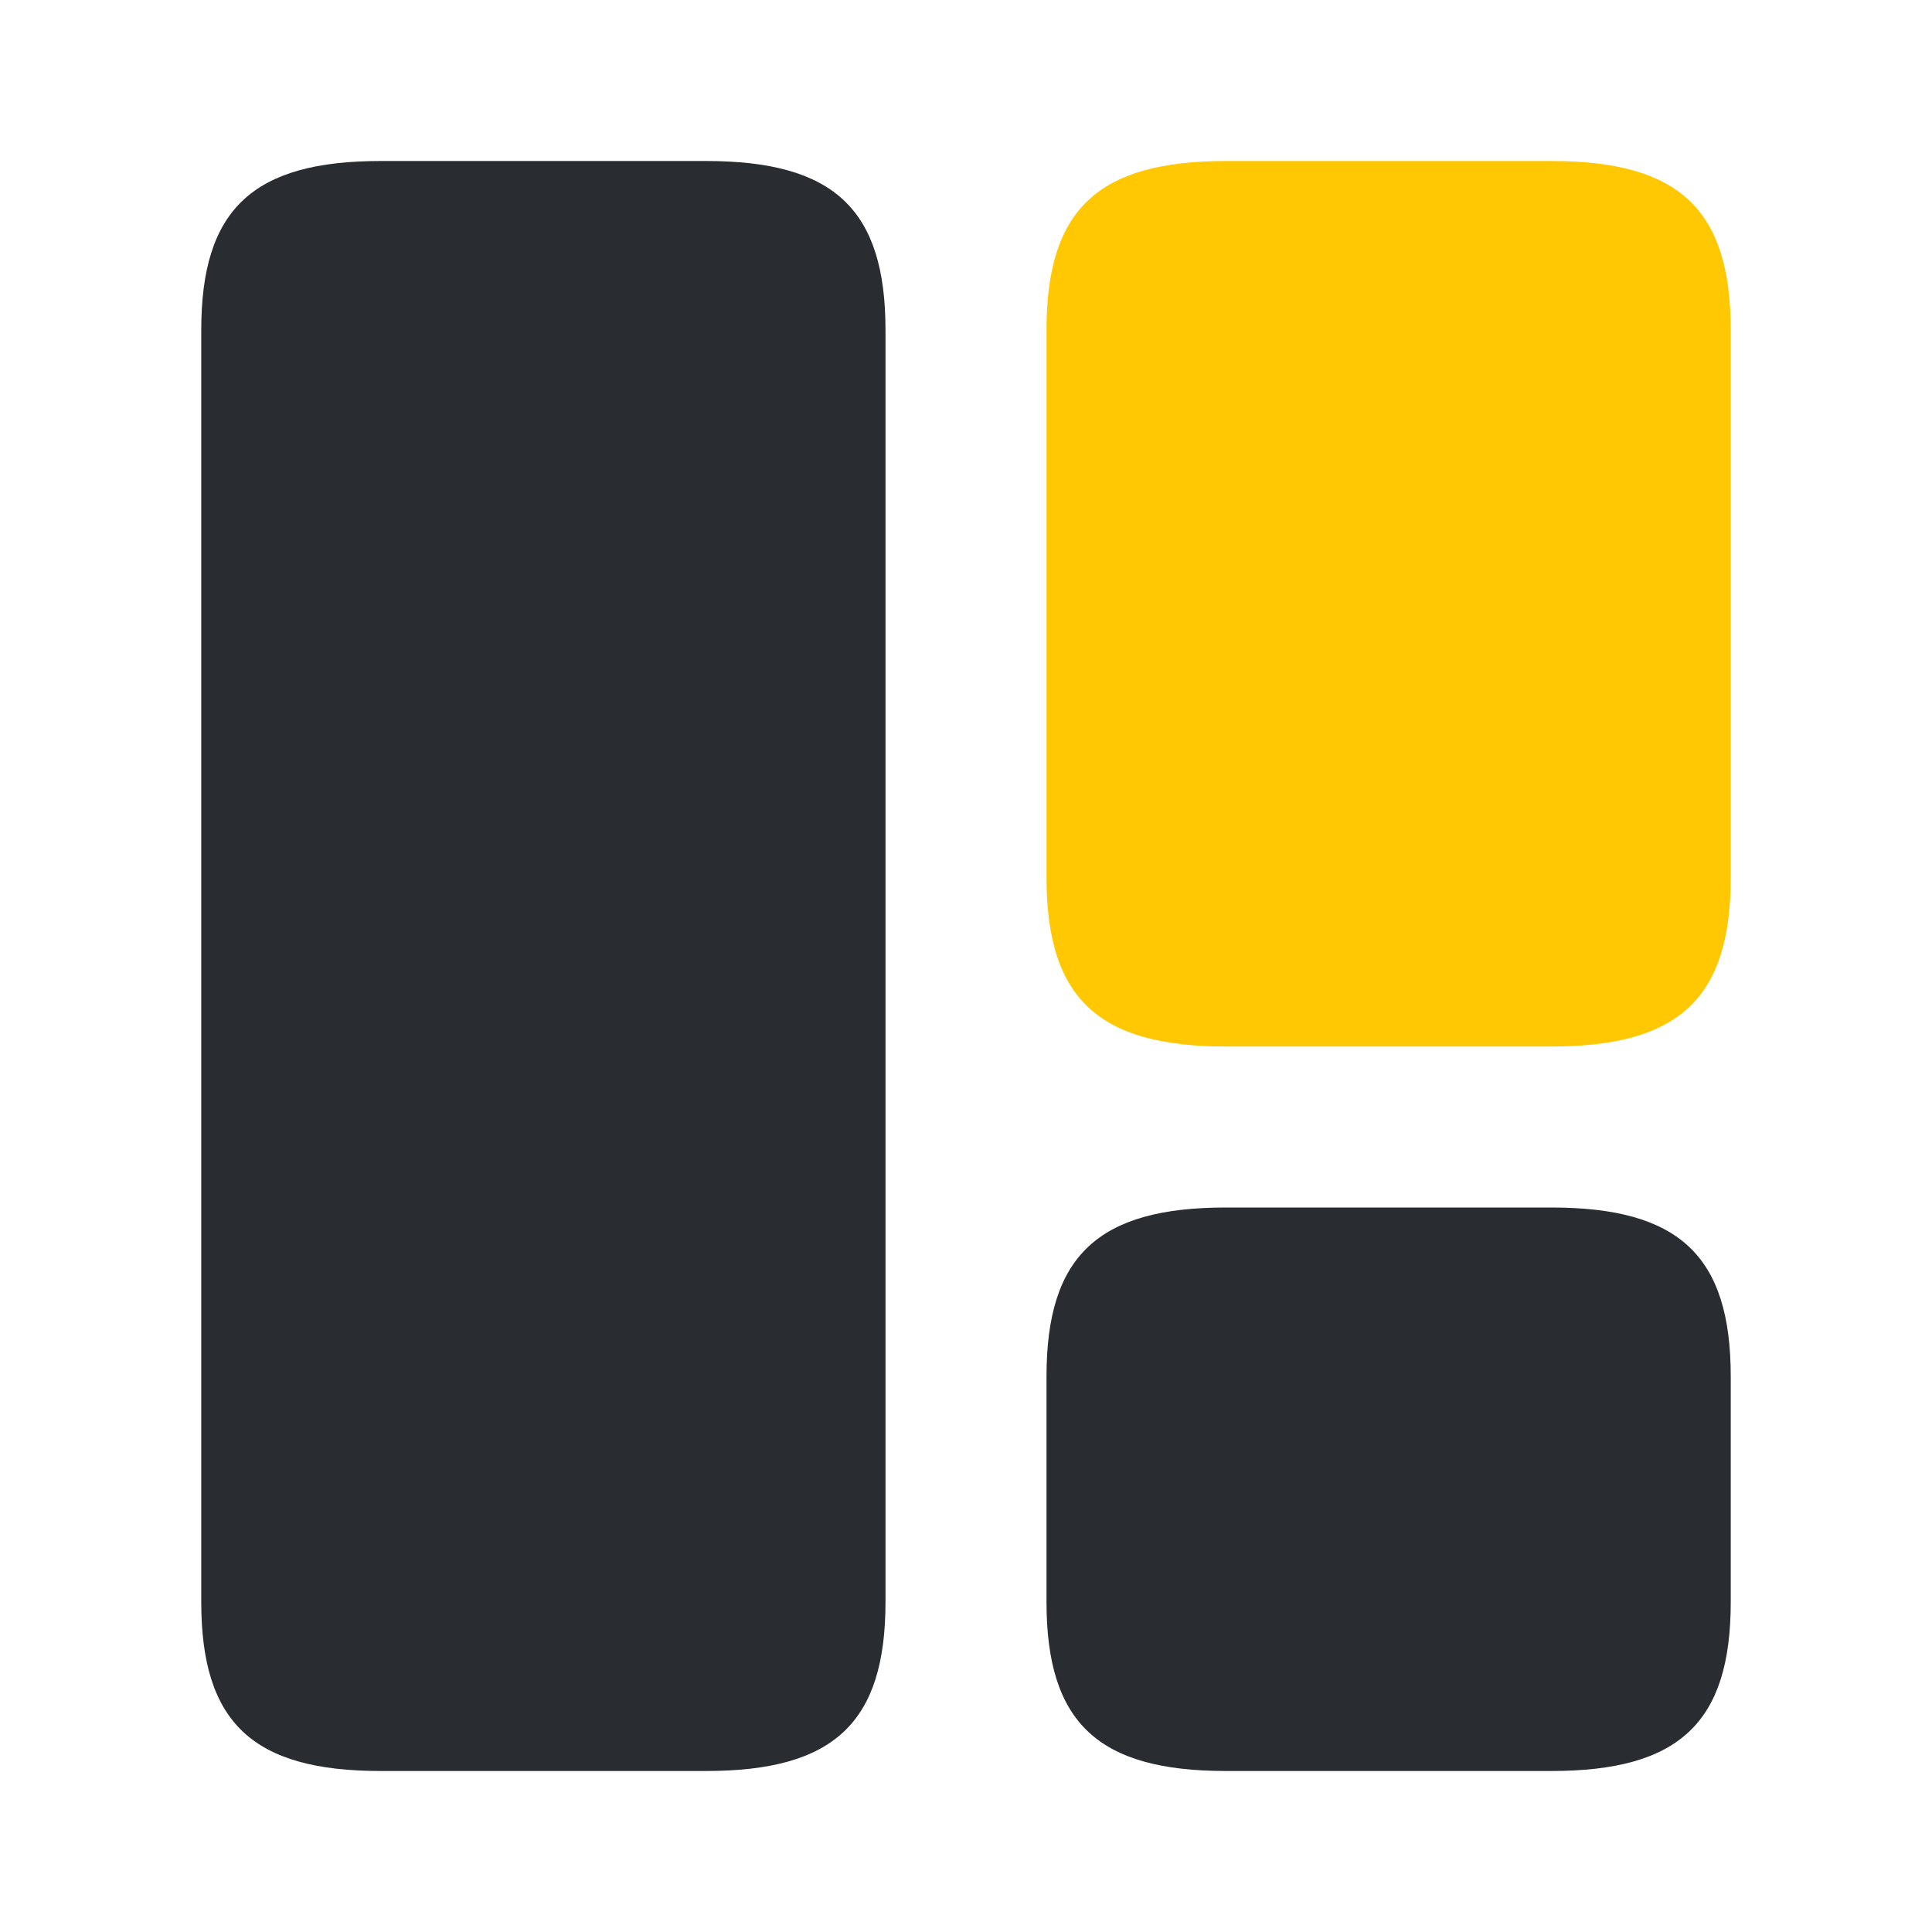 <svg width="120" height="120" viewBox="0 0 120 120" fill="none" xmlns="http://www.w3.org/2000/svg">
<path d="M55 99.5V20.5C55 13 51.8 10 43.85 10H23.65C15.7 10 12.5 13 12.5 20.5V99.5C12.5 107 15.7 110 23.65 110H43.85C51.8 110 55 107 55 99.5Z" fill="#292D32"/>
<path d="M107.5 54.5V20.5C107.5 13 104.3 10 96.35 10H76.15C68.2 10 65 13 65 20.5V54.5C65 62 68.2 65 76.15 65H96.35C104.3 65 107.5 62 107.5 54.5Z" fill="#FFC803"/>
<path d="M107.5 99.5V85.5C107.5 78 104.3 75 96.35 75H76.15C68.2 75 65 78 65 85.5V99.5C65 107 68.2 110 76.15 110H96.35C104.3 110 107.5 107 107.5 99.5Z" fill="#292D32"/>
</svg>
